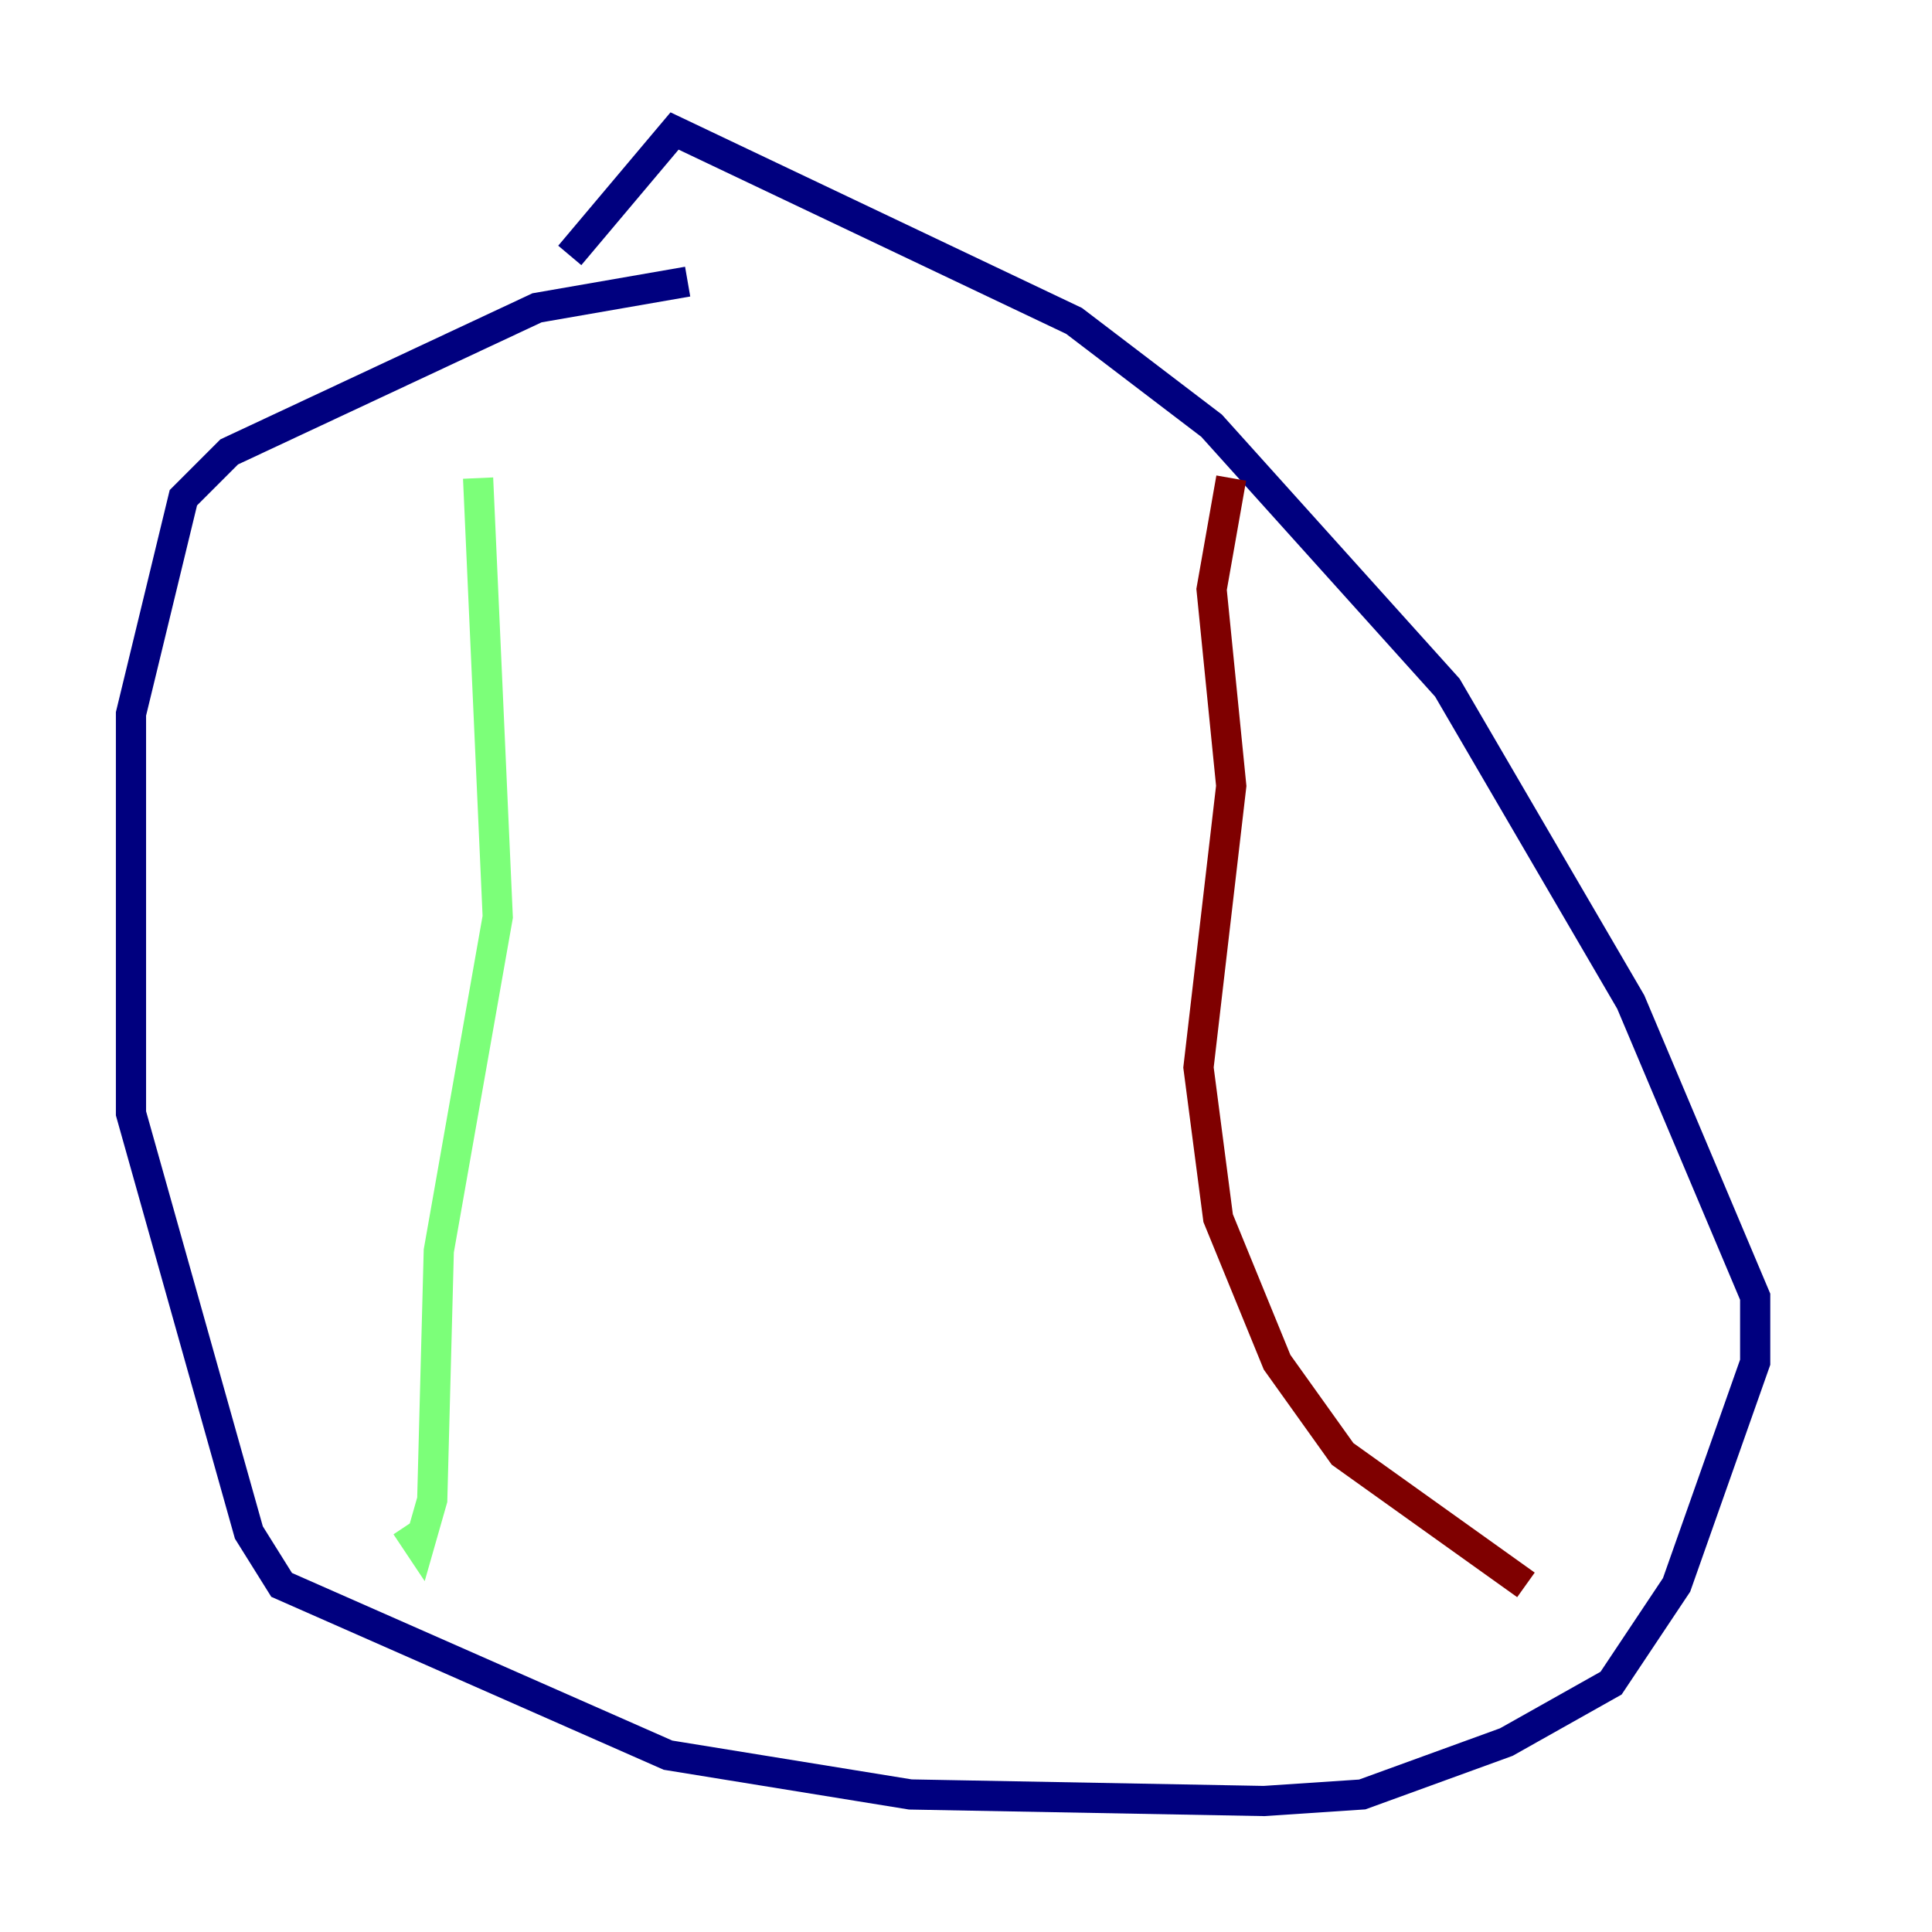 <?xml version="1.0" encoding="utf-8" ?>
<svg baseProfile="tiny" height="128" version="1.2" viewBox="0,0,128,128" width="128" xmlns="http://www.w3.org/2000/svg" xmlns:ev="http://www.w3.org/2001/xml-events" xmlns:xlink="http://www.w3.org/1999/xlink"><defs /><polyline fill="none" points="45.559,18.658 35.58,20.393 15.186,29.939 12.149,32.976 8.678,47.295 8.678,73.763 16.488,101.532 18.658,105.003 44.258,116.285 60.312,118.888 83.742,119.322 90.251,118.888 99.797,115.417 106.739,111.512 111.078,105.003 116.285,90.251 116.285,85.912 108.041,66.386 95.891,45.559 80.271,28.203 71.159,21.261 44.691,8.678 37.749,16.922" stroke="#00007f" stroke-width="2" /><polyline fill="none" points="31.675,31.675 32.976,60.746 29.071,82.875 28.637,99.363 27.77,102.4 26.902,101.098" stroke="#7cff79" stroke-width="2" /><polyline fill="none" points="81.573,31.675 80.271,39.051 81.573,52.068 79.403,70.725 80.705,80.705 84.61,90.251 88.949,96.325 101.098,105.003" stroke="#7f0000" stroke-width="2" /></svg>
